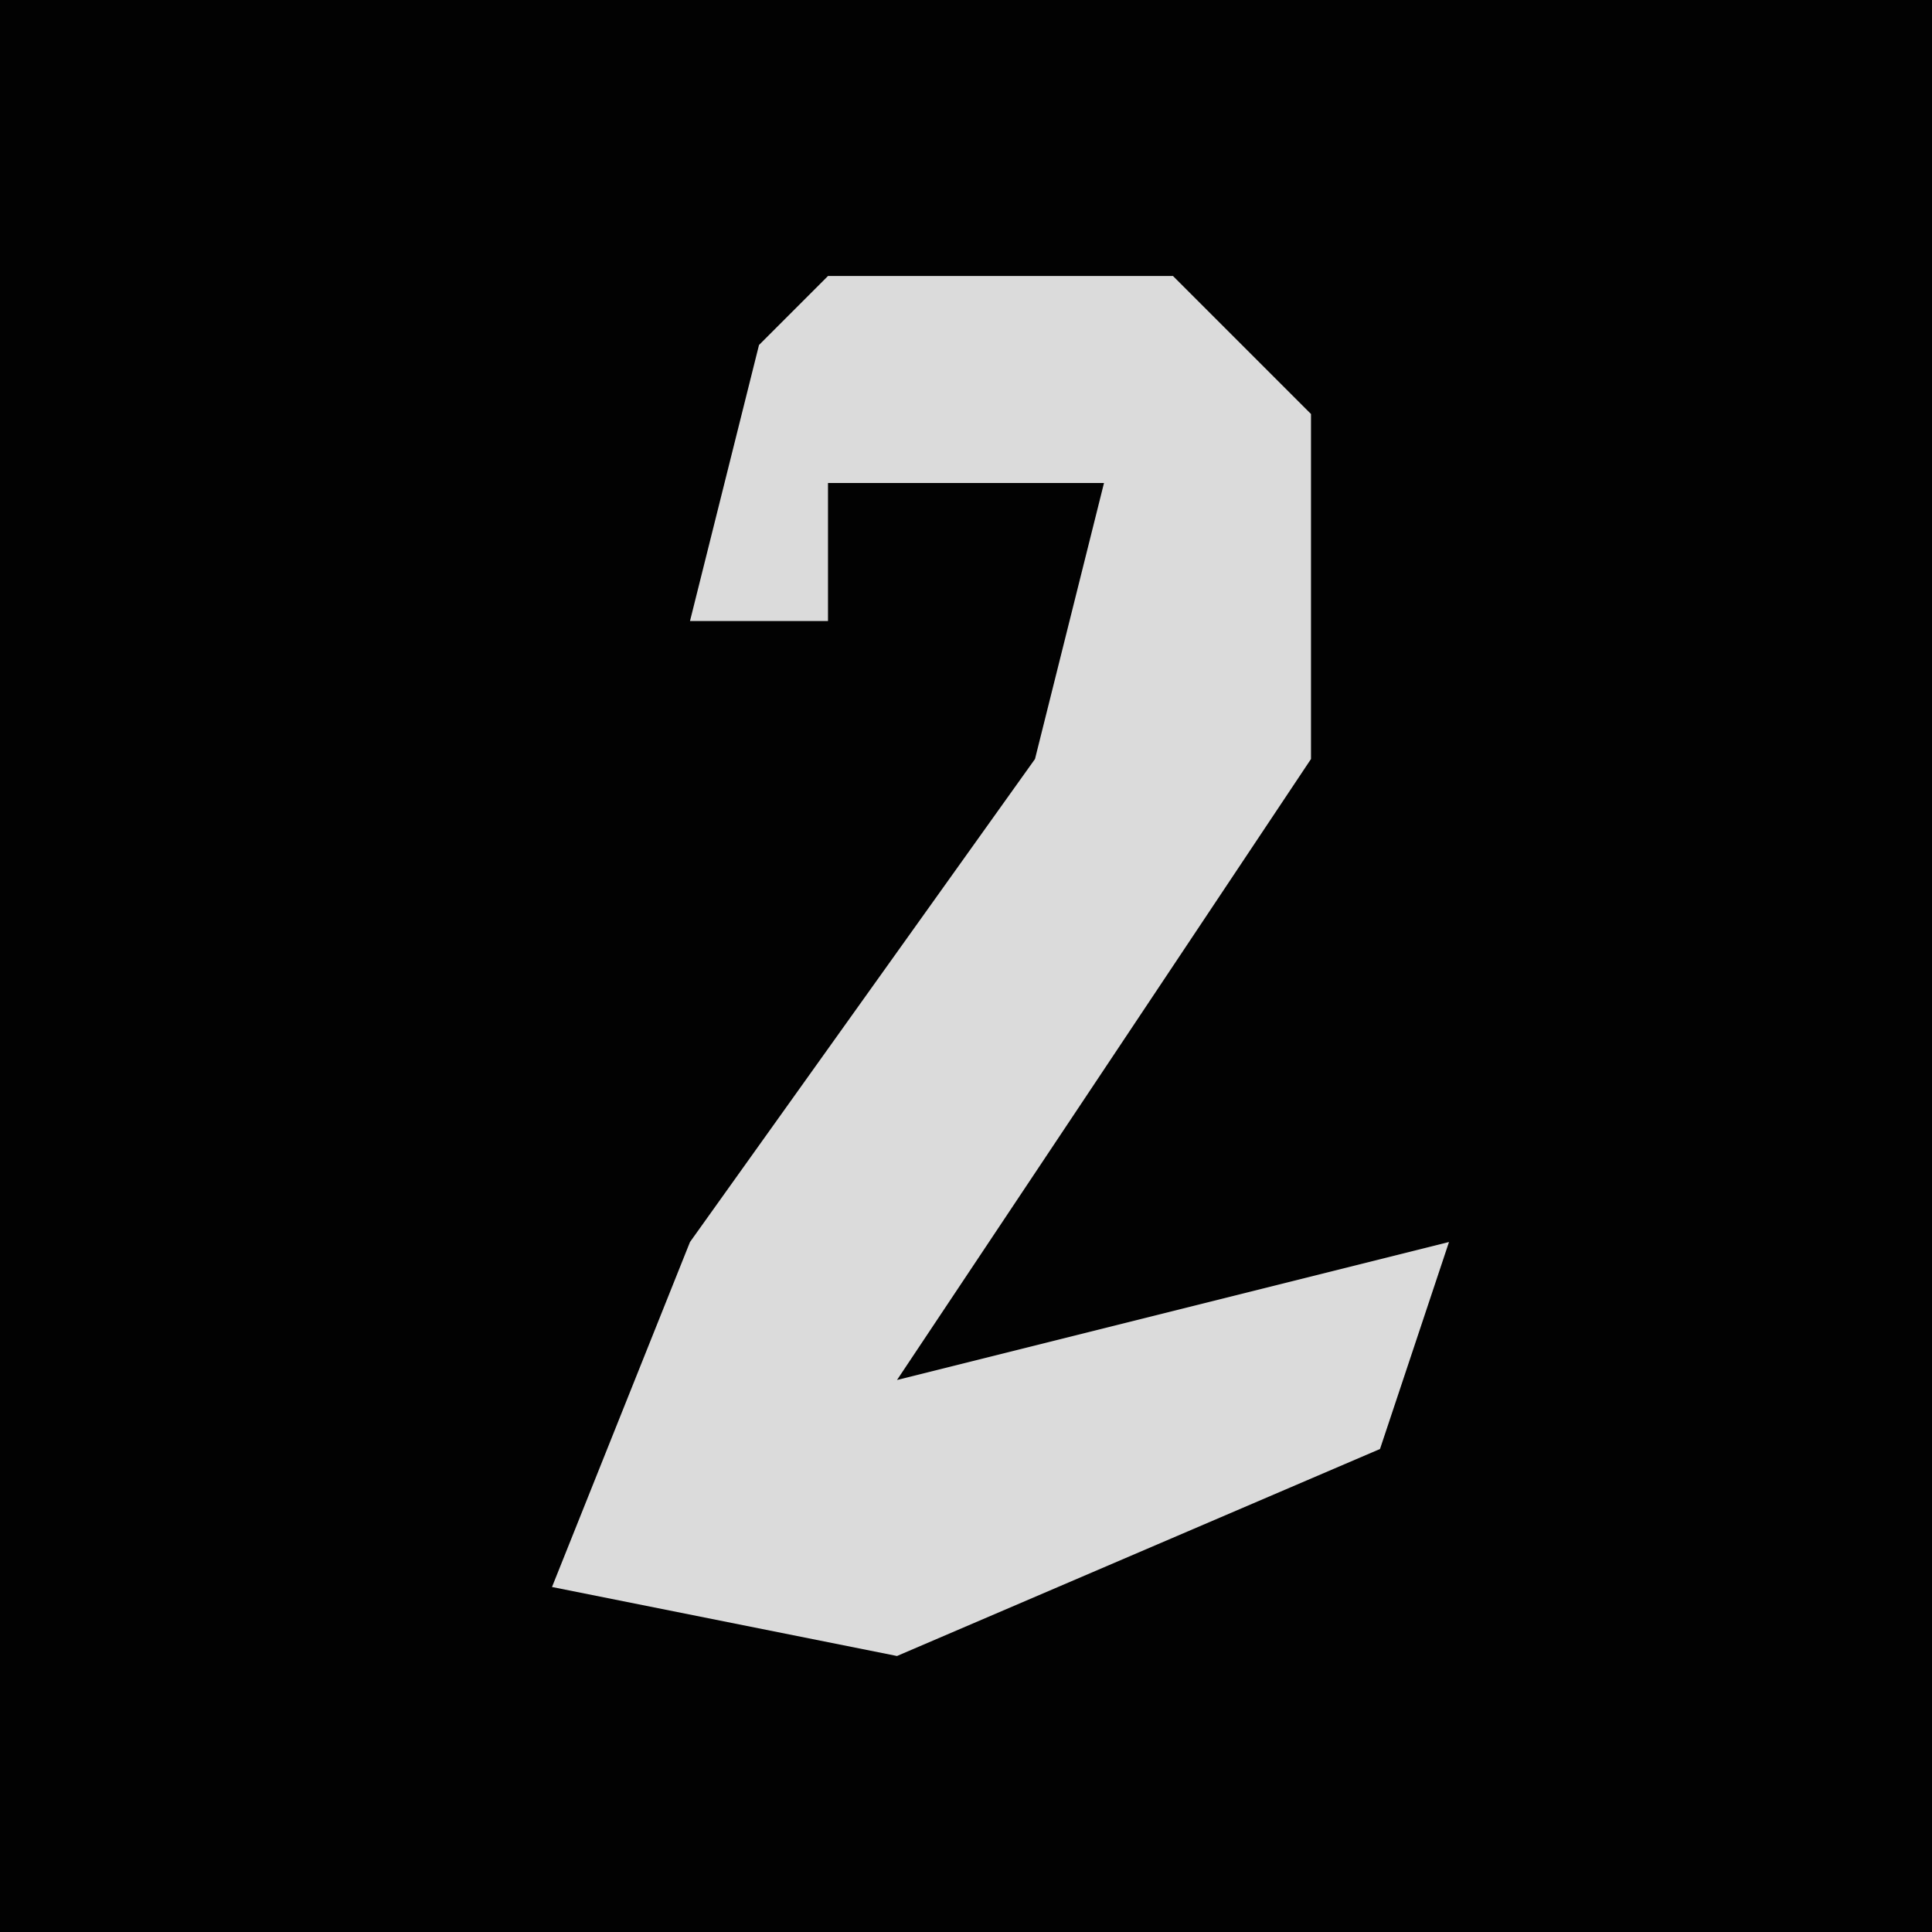 <?xml version="1.0" encoding="UTF-8"?>
<svg version="1.1" xmlns="http://www.w3.org/2000/svg" width="28" height="28">
<path d="M0,0 L28,0 L28,28 L0,28 Z " fill="#020202" transform="translate(0,0)"/>
<path d="M0,0 L5,0 L7,2 L7,7 L1,16 L9,14 L8,17 L1,20 L-4,19 L-2,14 L3,7 L4,3 L0,3 L0,5 L-2,5 L-1,1 Z " fill="#DBDBDB" transform="translate(12,4)"/>
</svg>
